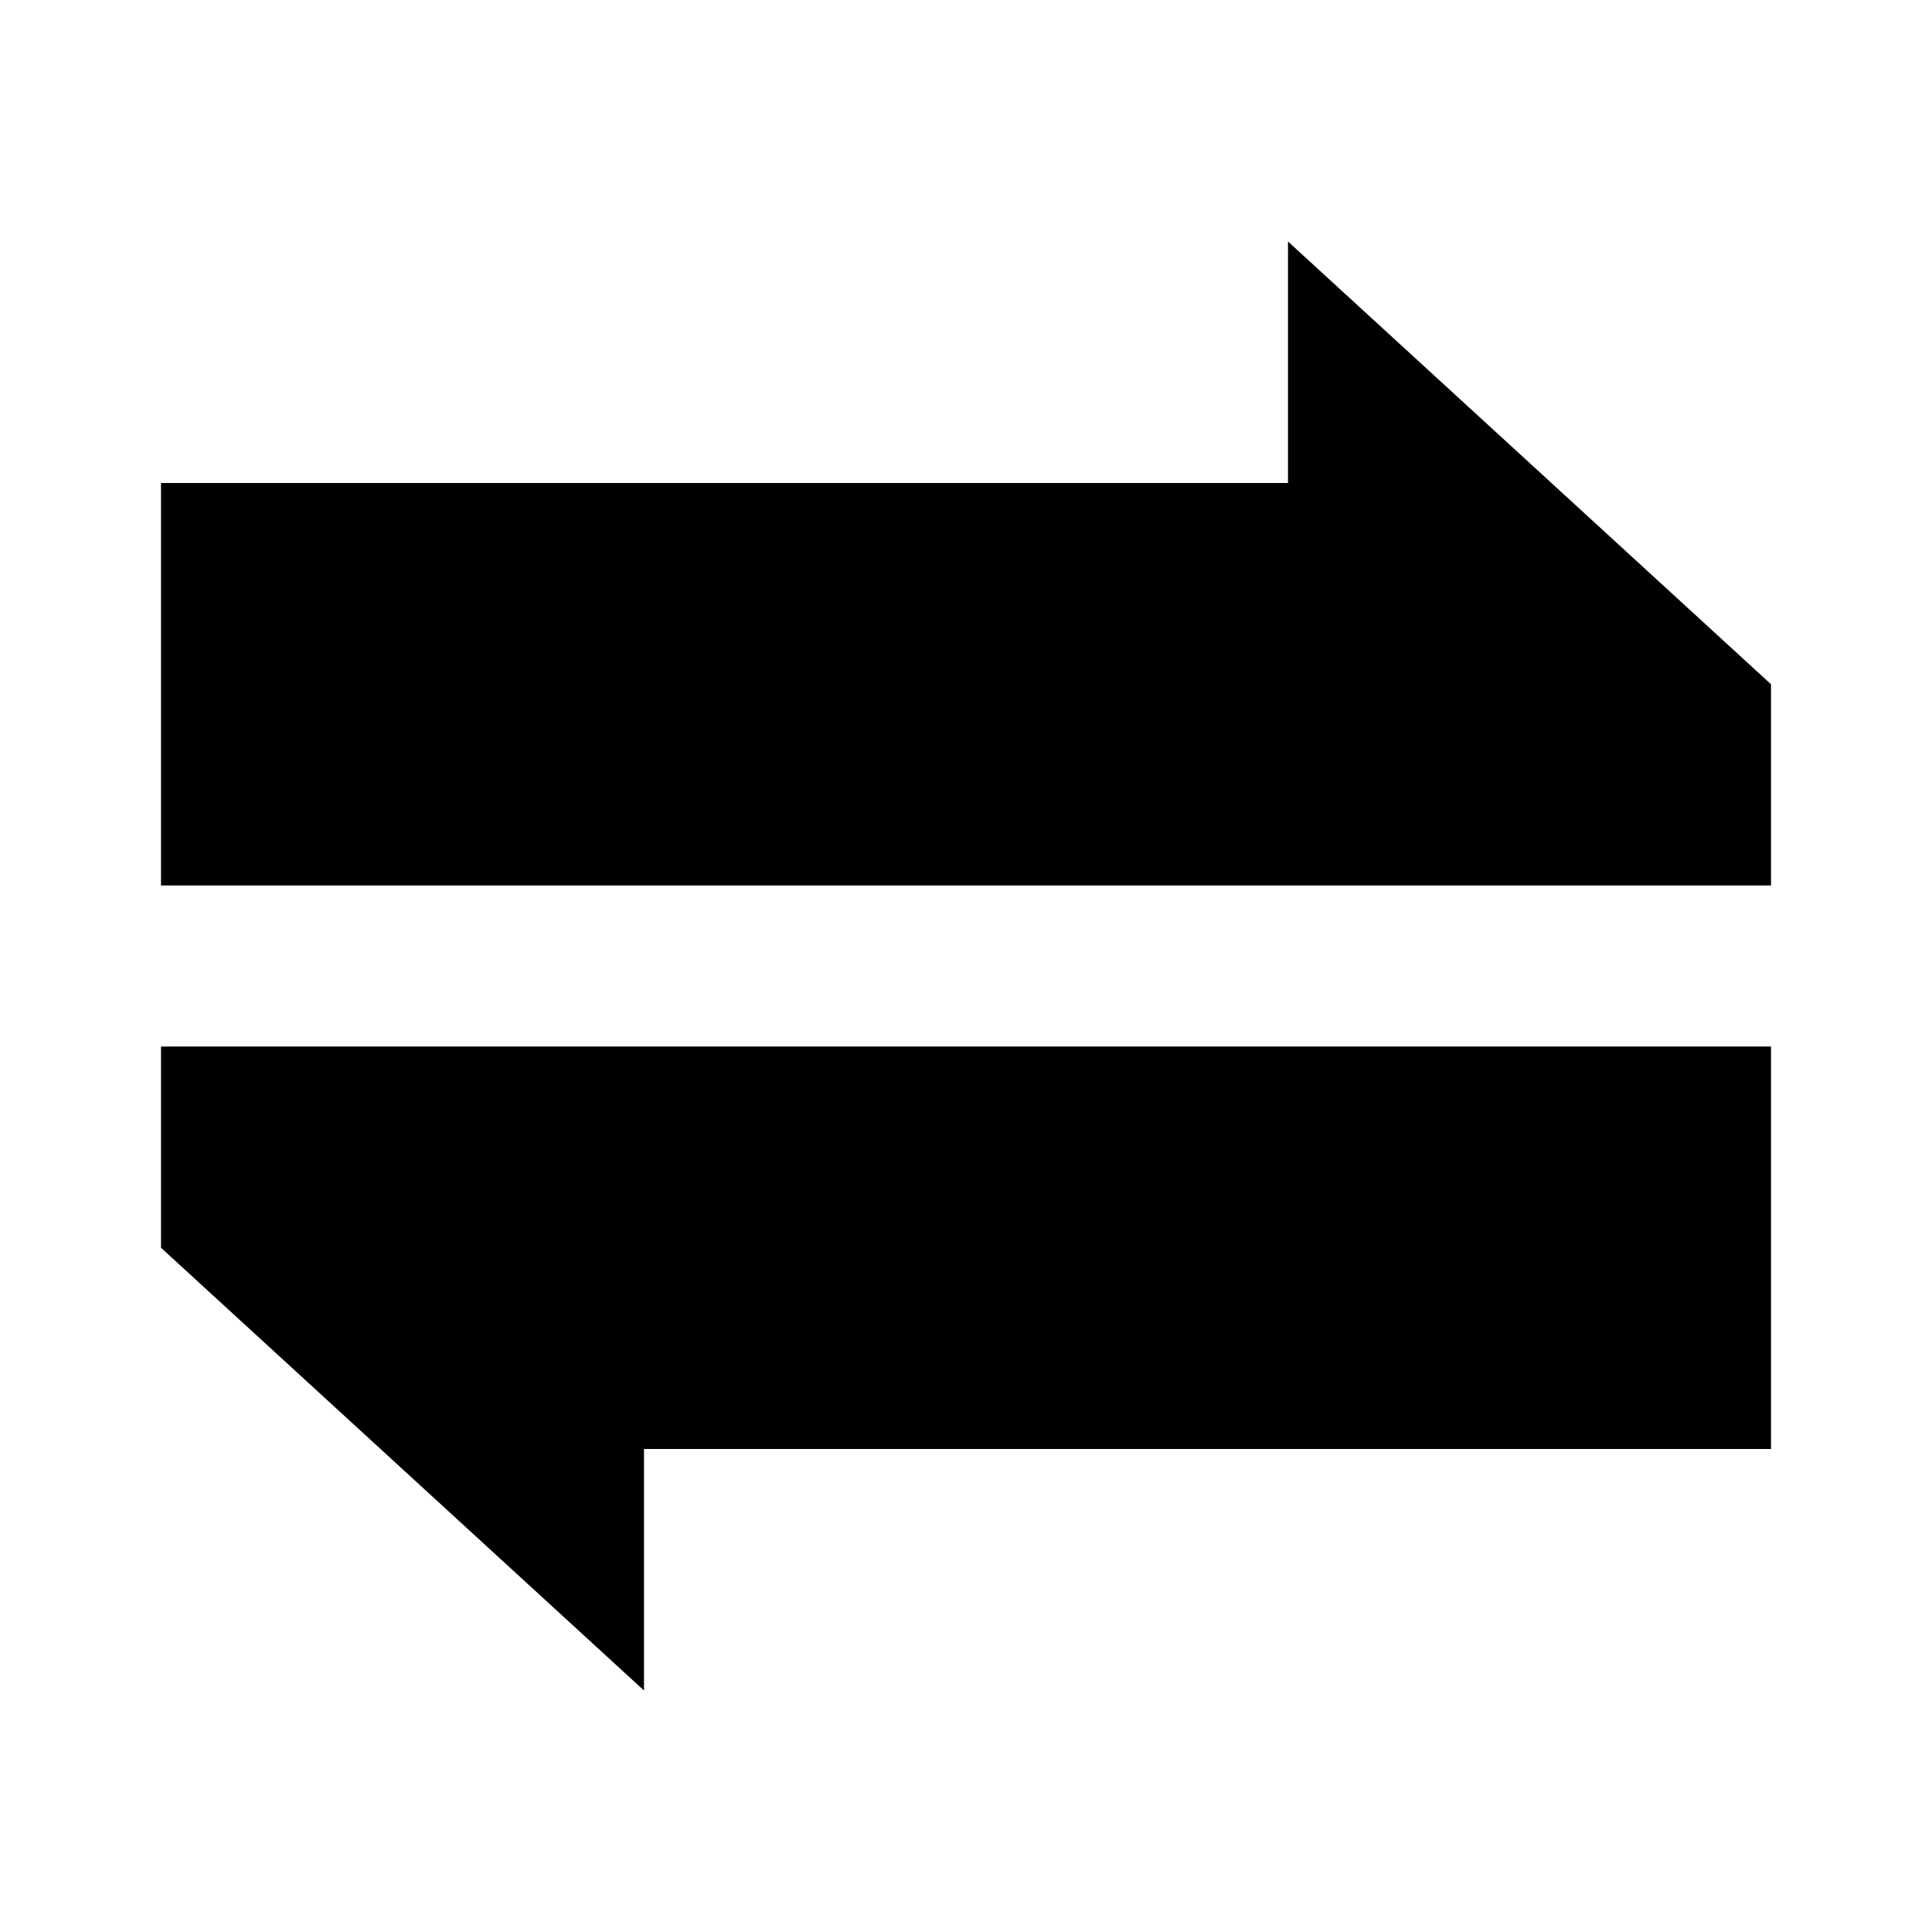 <svg width="24" height="24" viewBox="0 0 24 24" fill="none" xmlns="http://www.w3.org/2000/svg">
<g id="icons-24/transactions">
<path id="Rectangle 34041" d="M22 8.5L22 11L2 11L2 6L16 6L16 3L22 8.5Z" fill="black"/>
<path id="Rectangle 34042" d="M22 13L22 18L8 18L8 21L2 15.5L2 13L22 13Z" fill="black"/>
</g>
</svg>
